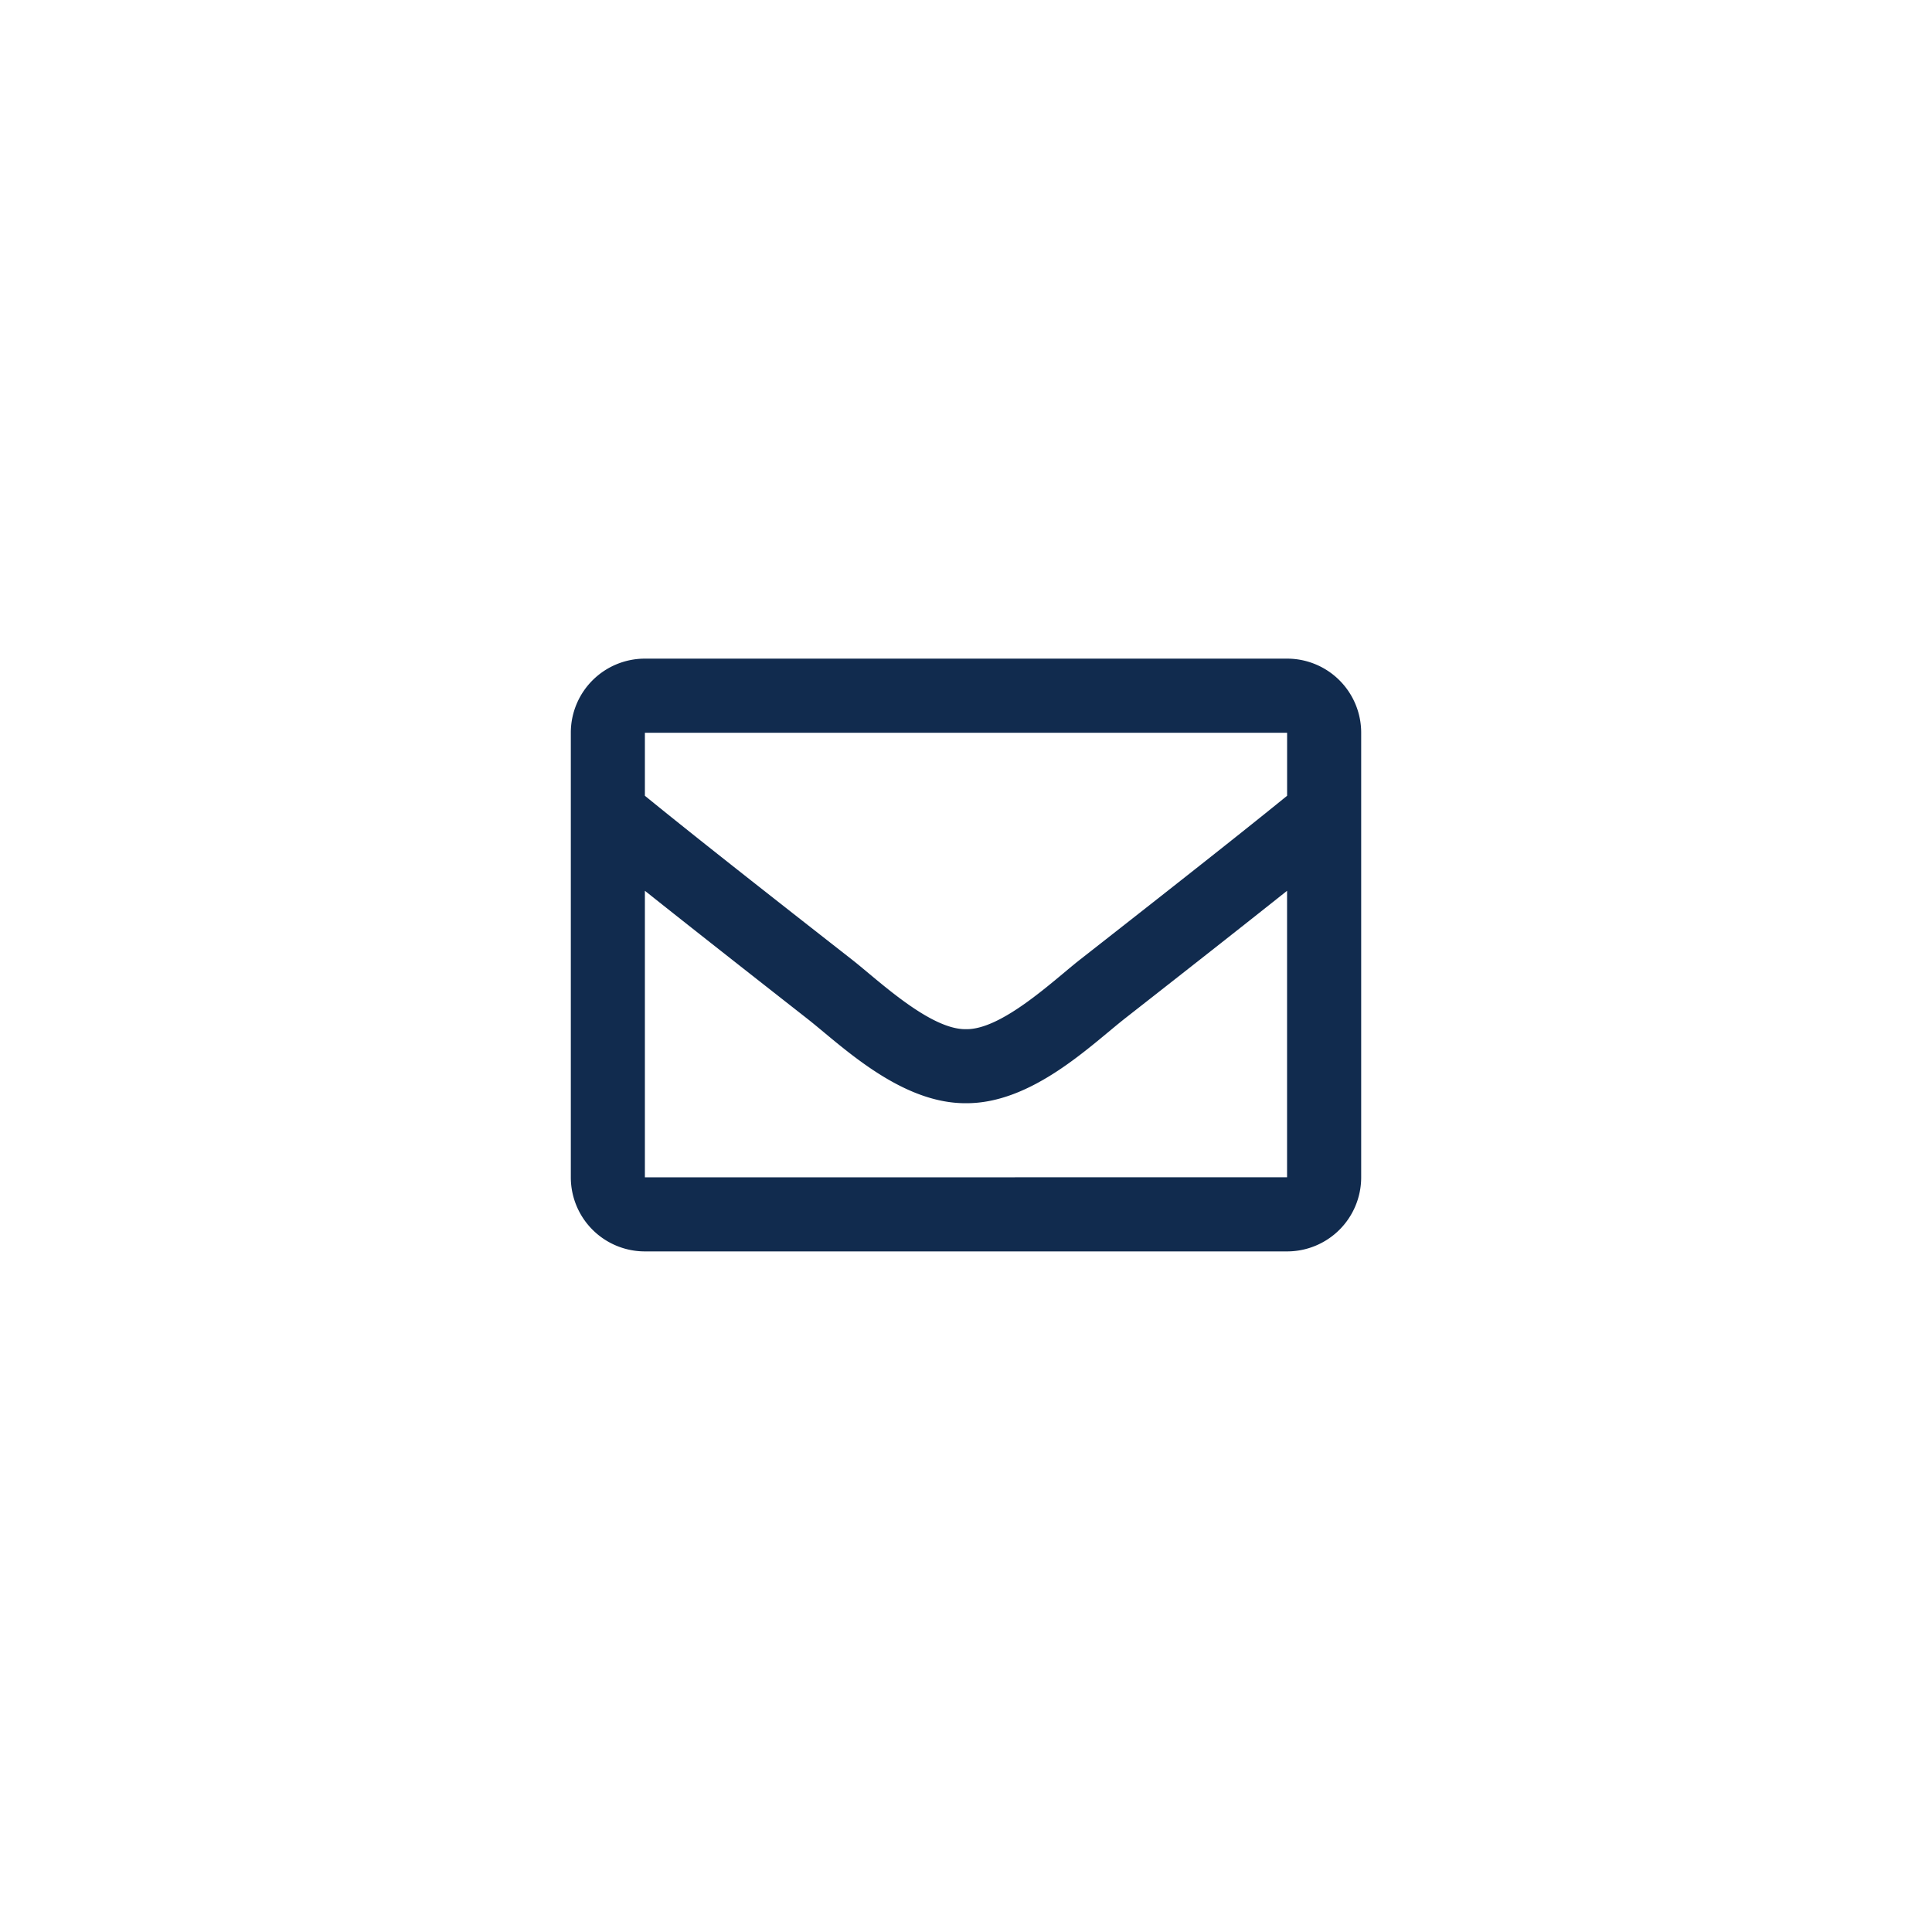 <svg xmlns="http://www.w3.org/2000/svg" xmlns:xlink="http://www.w3.org/1999/xlink" width="44" height="44" viewBox="0 0 44 44">
  <defs>
    <clipPath id="clip-icon_mail">
      <rect width="44" height="44"/>
    </clipPath>
  </defs>
  <g id="icon_mail" clip-path="url(#clip-icon_mail)">
    <g id="icon_mail-2" data-name="icon_mail">
      <rect id="bk" width="44" height="44" fill="#0c3c8d" opacity="0"/>
      <path id="envelope-regular" d="M16.313,64H1.687A1.687,1.687,0,0,0,0,65.688V75.813A1.687,1.687,0,0,0,1.687,77.5H16.313A1.687,1.687,0,0,0,18,75.813V65.688A1.687,1.687,0,0,0,16.313,64Zm0,1.688v1.435c-.788.642-2.045,1.64-4.732,3.744-.592.466-1.765,1.585-2.581,1.572-.816.013-1.989-1.106-2.581-1.572-2.686-2.1-3.943-3.1-4.732-3.744V65.688ZM1.687,75.813V69.287c.806.642,1.948,1.542,3.689,2.906.768.6,2.114,1.94,3.623,1.932,1.5.008,2.83-1.308,3.623-1.932,1.741-1.363,2.884-2.264,3.69-2.906v6.525Z" transform="translate(13 -49)" fill="#112b4e"/>
    </g>
  </g>
</svg>